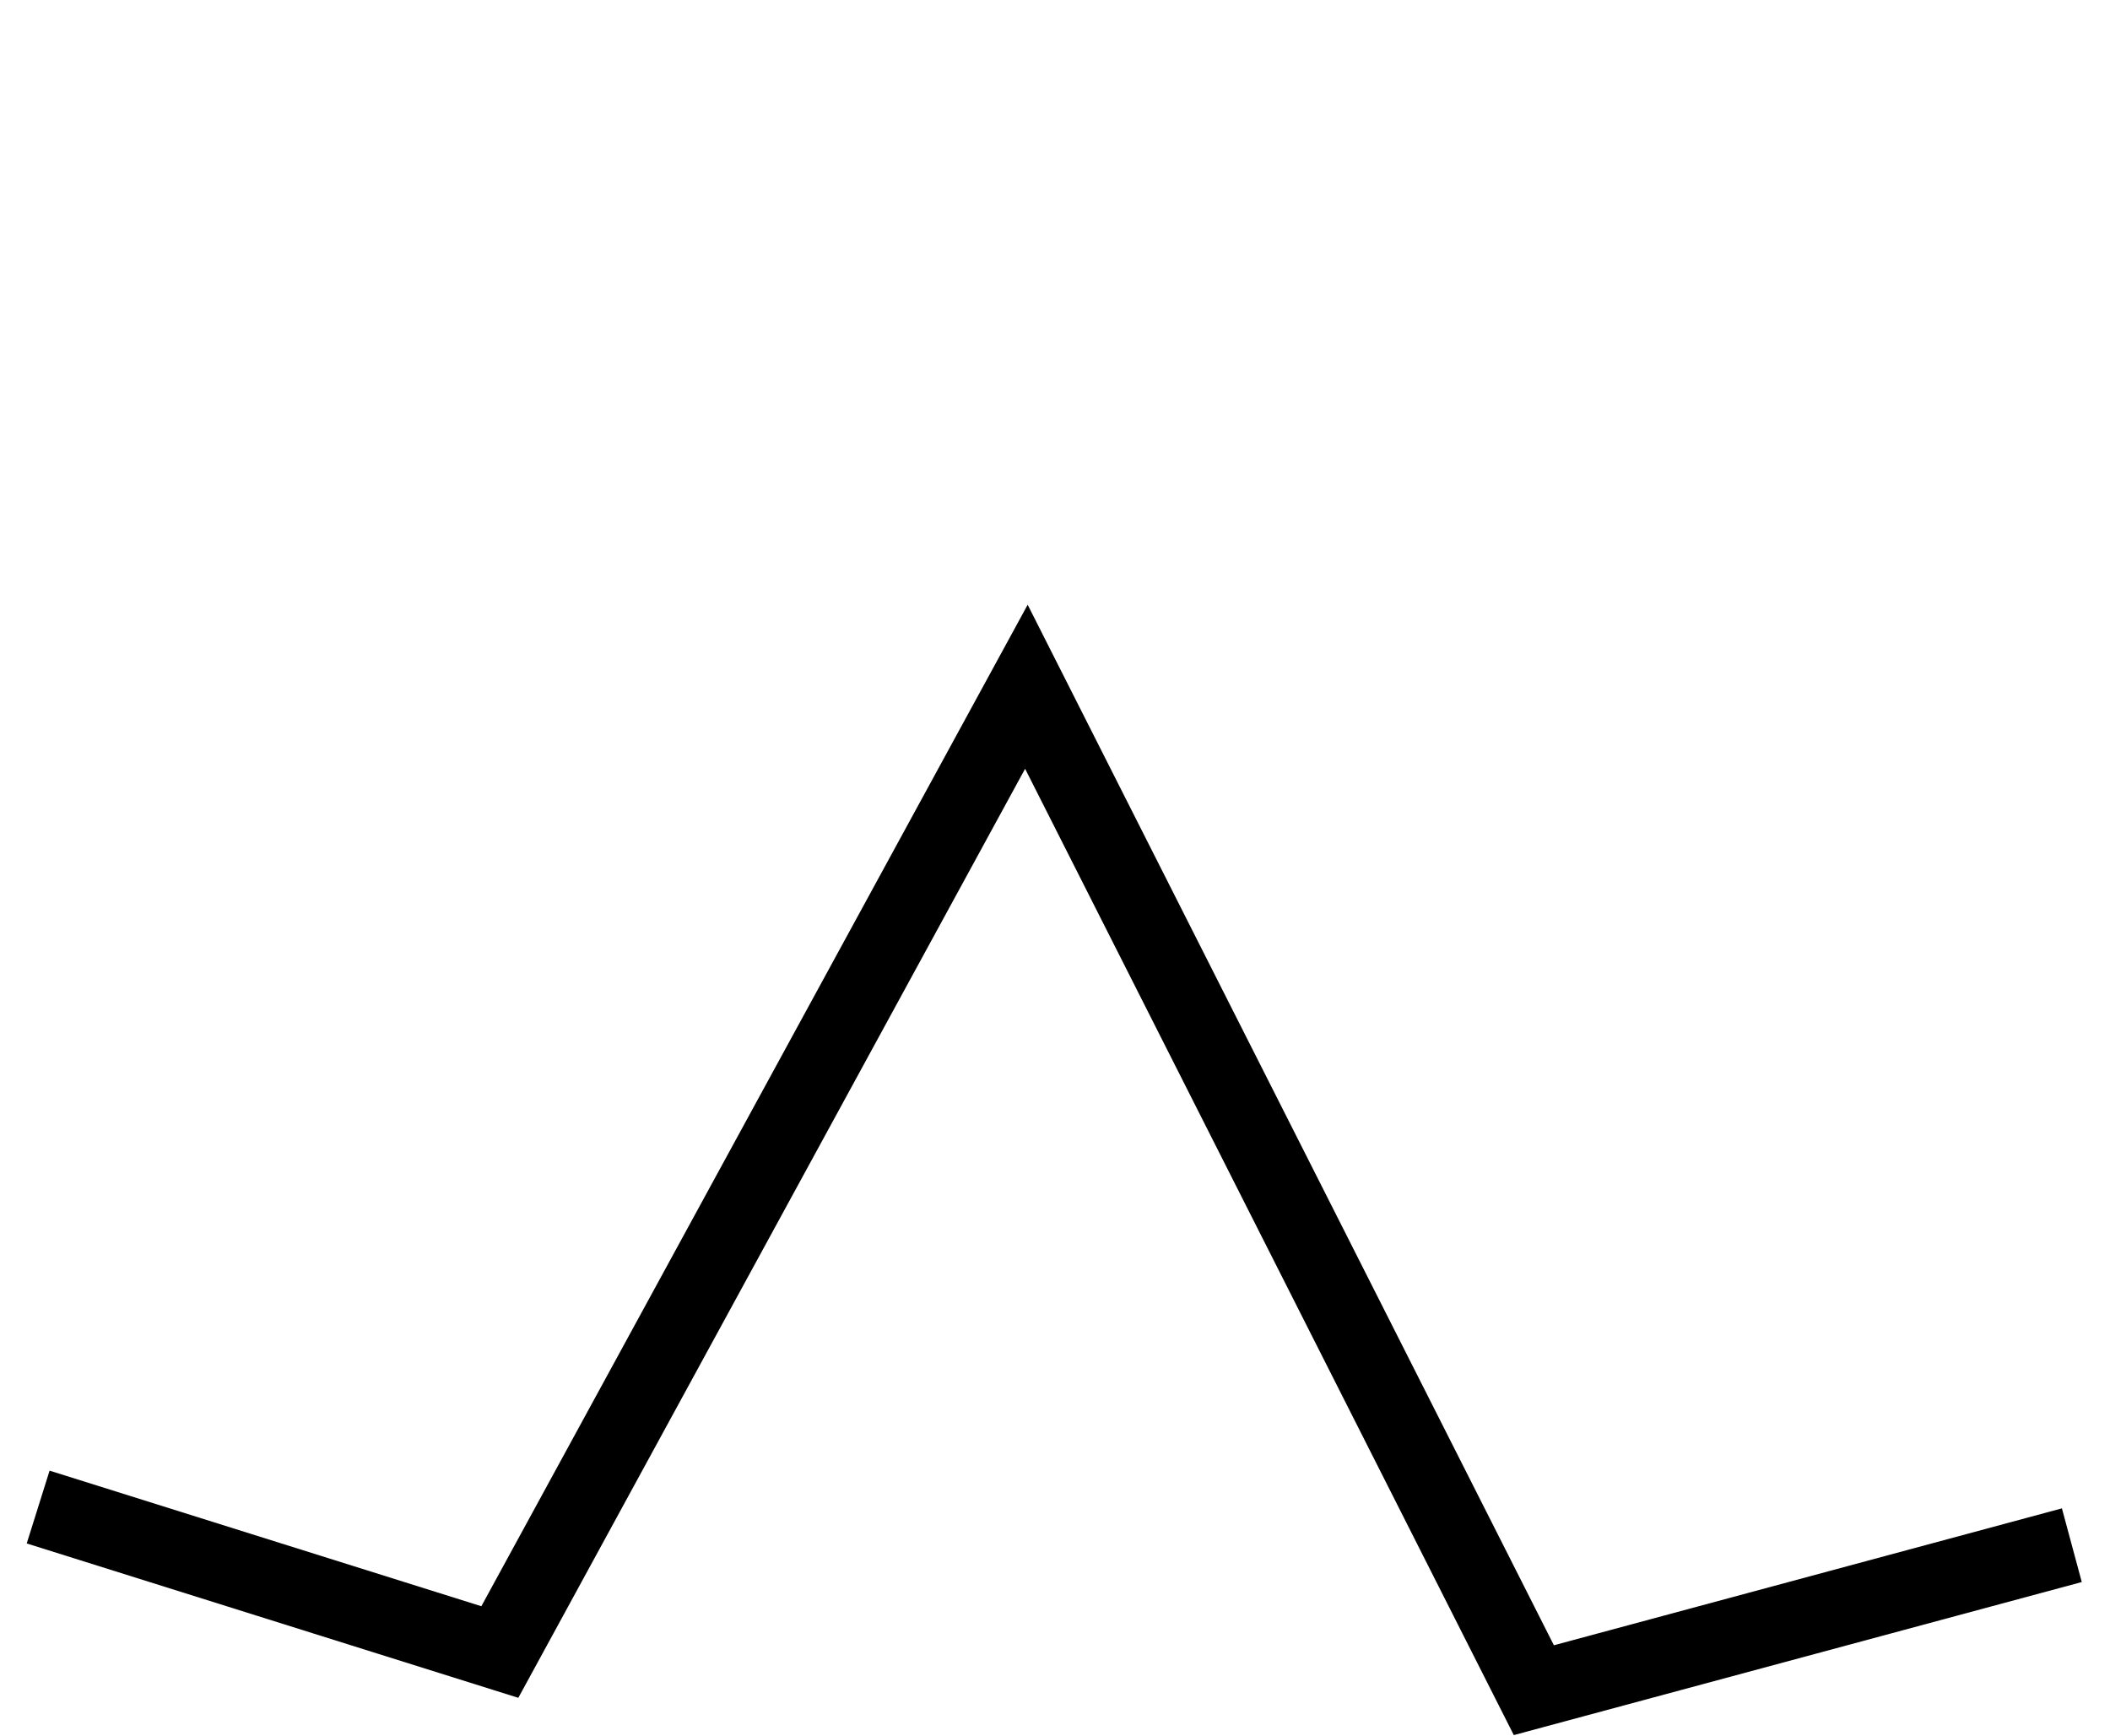 <?xml version="1.0" encoding="UTF-8" standalone="no"?>
<svg xmlns:xlink="http://www.w3.org/1999/xlink" height="22.75px" width="27.65px" xmlns="http://www.w3.org/2000/svg">
  <g transform="matrix(1.0, 0.0, 0.0, 1.0, 13.25, 2.15)">
    <path d="M-12.75 17.6 Q-10.35 11.4 -6.75 6.5 -3.15 1.6 1.15 -2.15 L2.1 -1.9 Q5.3 1.95 9.05 8.1 12.8 14.25 13.9 18.1 L6.85 20.0 0.2 6.85 -6.7 19.5 -12.75 17.6" fill="#ffffff" fill-opacity="0.0" fill-rule="evenodd" stroke="none"/>
    <path d="M13.9 18.1 L6.85 20.0 0.2 6.85 -6.7 19.5 -12.75 17.6" fill="none" stroke="#000000" stroke-linecap="butt" stroke-linejoin="miter-clip" stroke-miterlimit="10.0" stroke-width="1.0"/>
  </g>
</svg>
